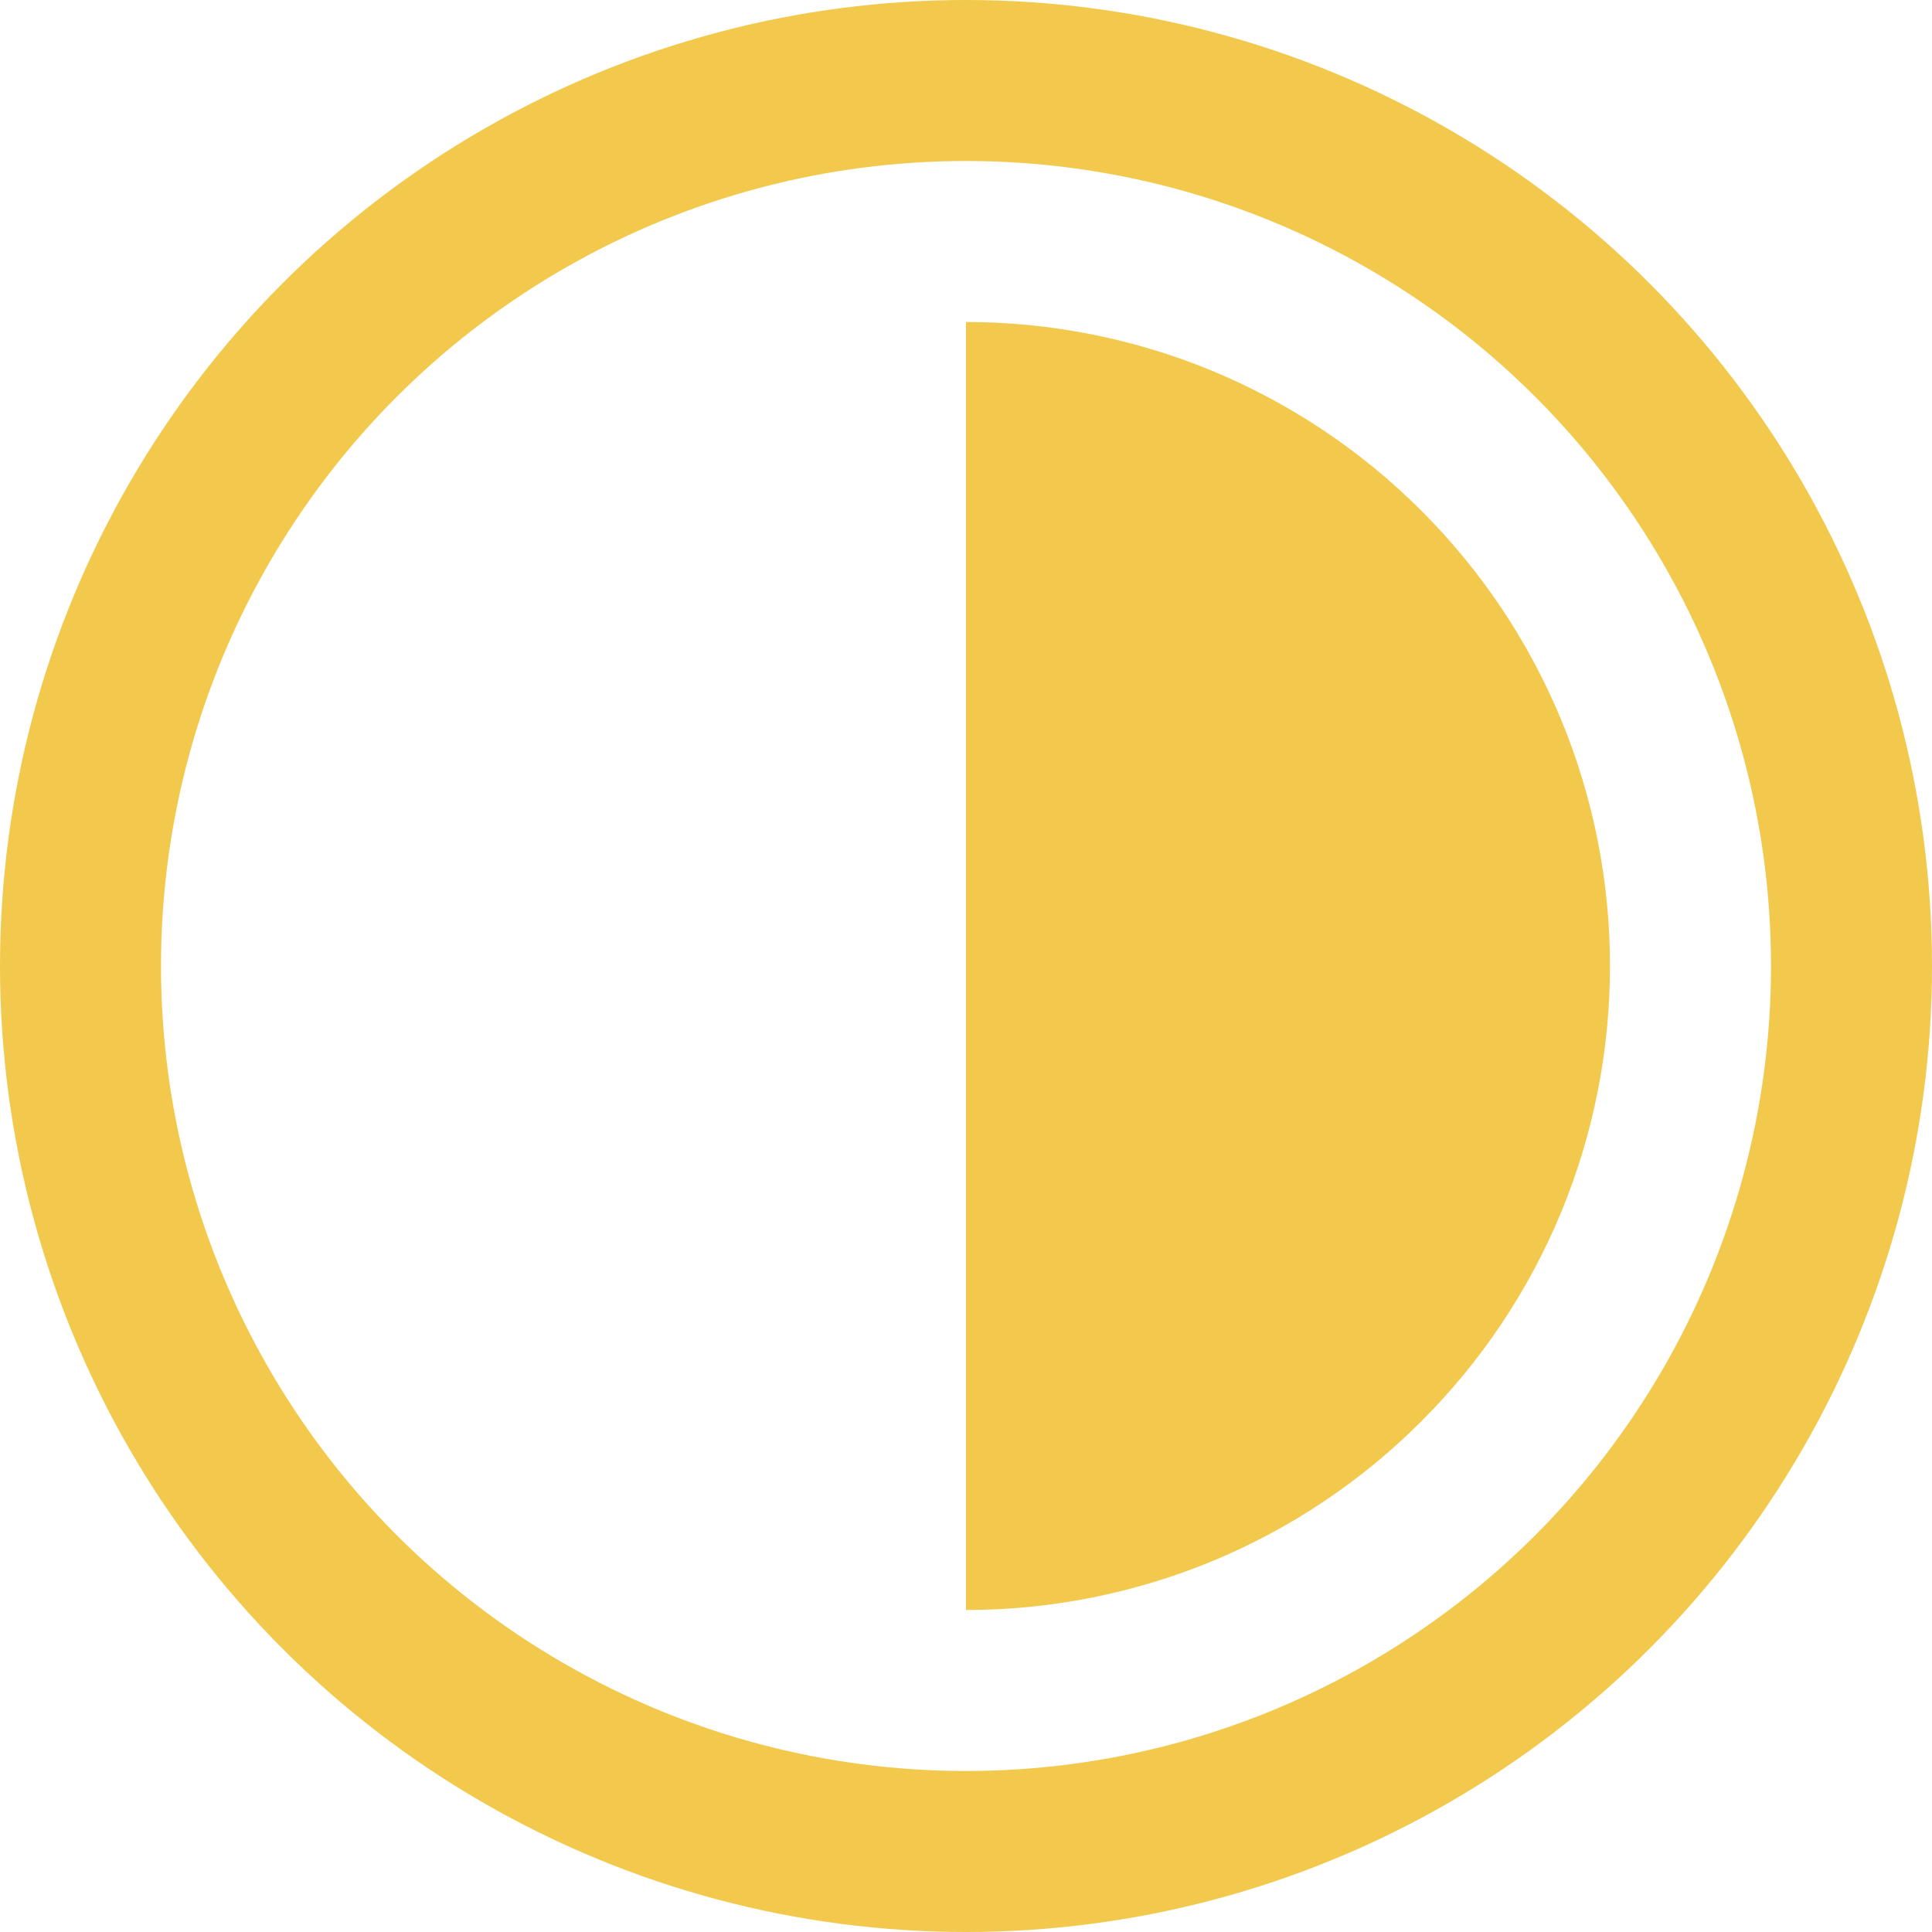 <svg width="12" height="12" viewBox="0 0 12 12" fill="none" xmlns="http://www.w3.org/2000/svg">
<circle cx="6" cy="6" r="5.5" stroke="#F2C94C"/>
<path d="M6 10C6.525 10 7.045 9.897 7.531 9.696C8.016 9.495 8.457 9.2 8.828 8.828C9.2 8.457 9.495 8.016 9.696 7.531C9.897 7.045 10 6.525 10 6C10 5.475 9.897 4.955 9.696 4.469C9.495 3.984 9.2 3.543 8.828 3.172C8.457 2.8 8.016 2.506 7.531 2.304C7.045 2.103 6.525 2 6 2L6 6L6 10Z" fill="#F2C94C"/>
</svg>
